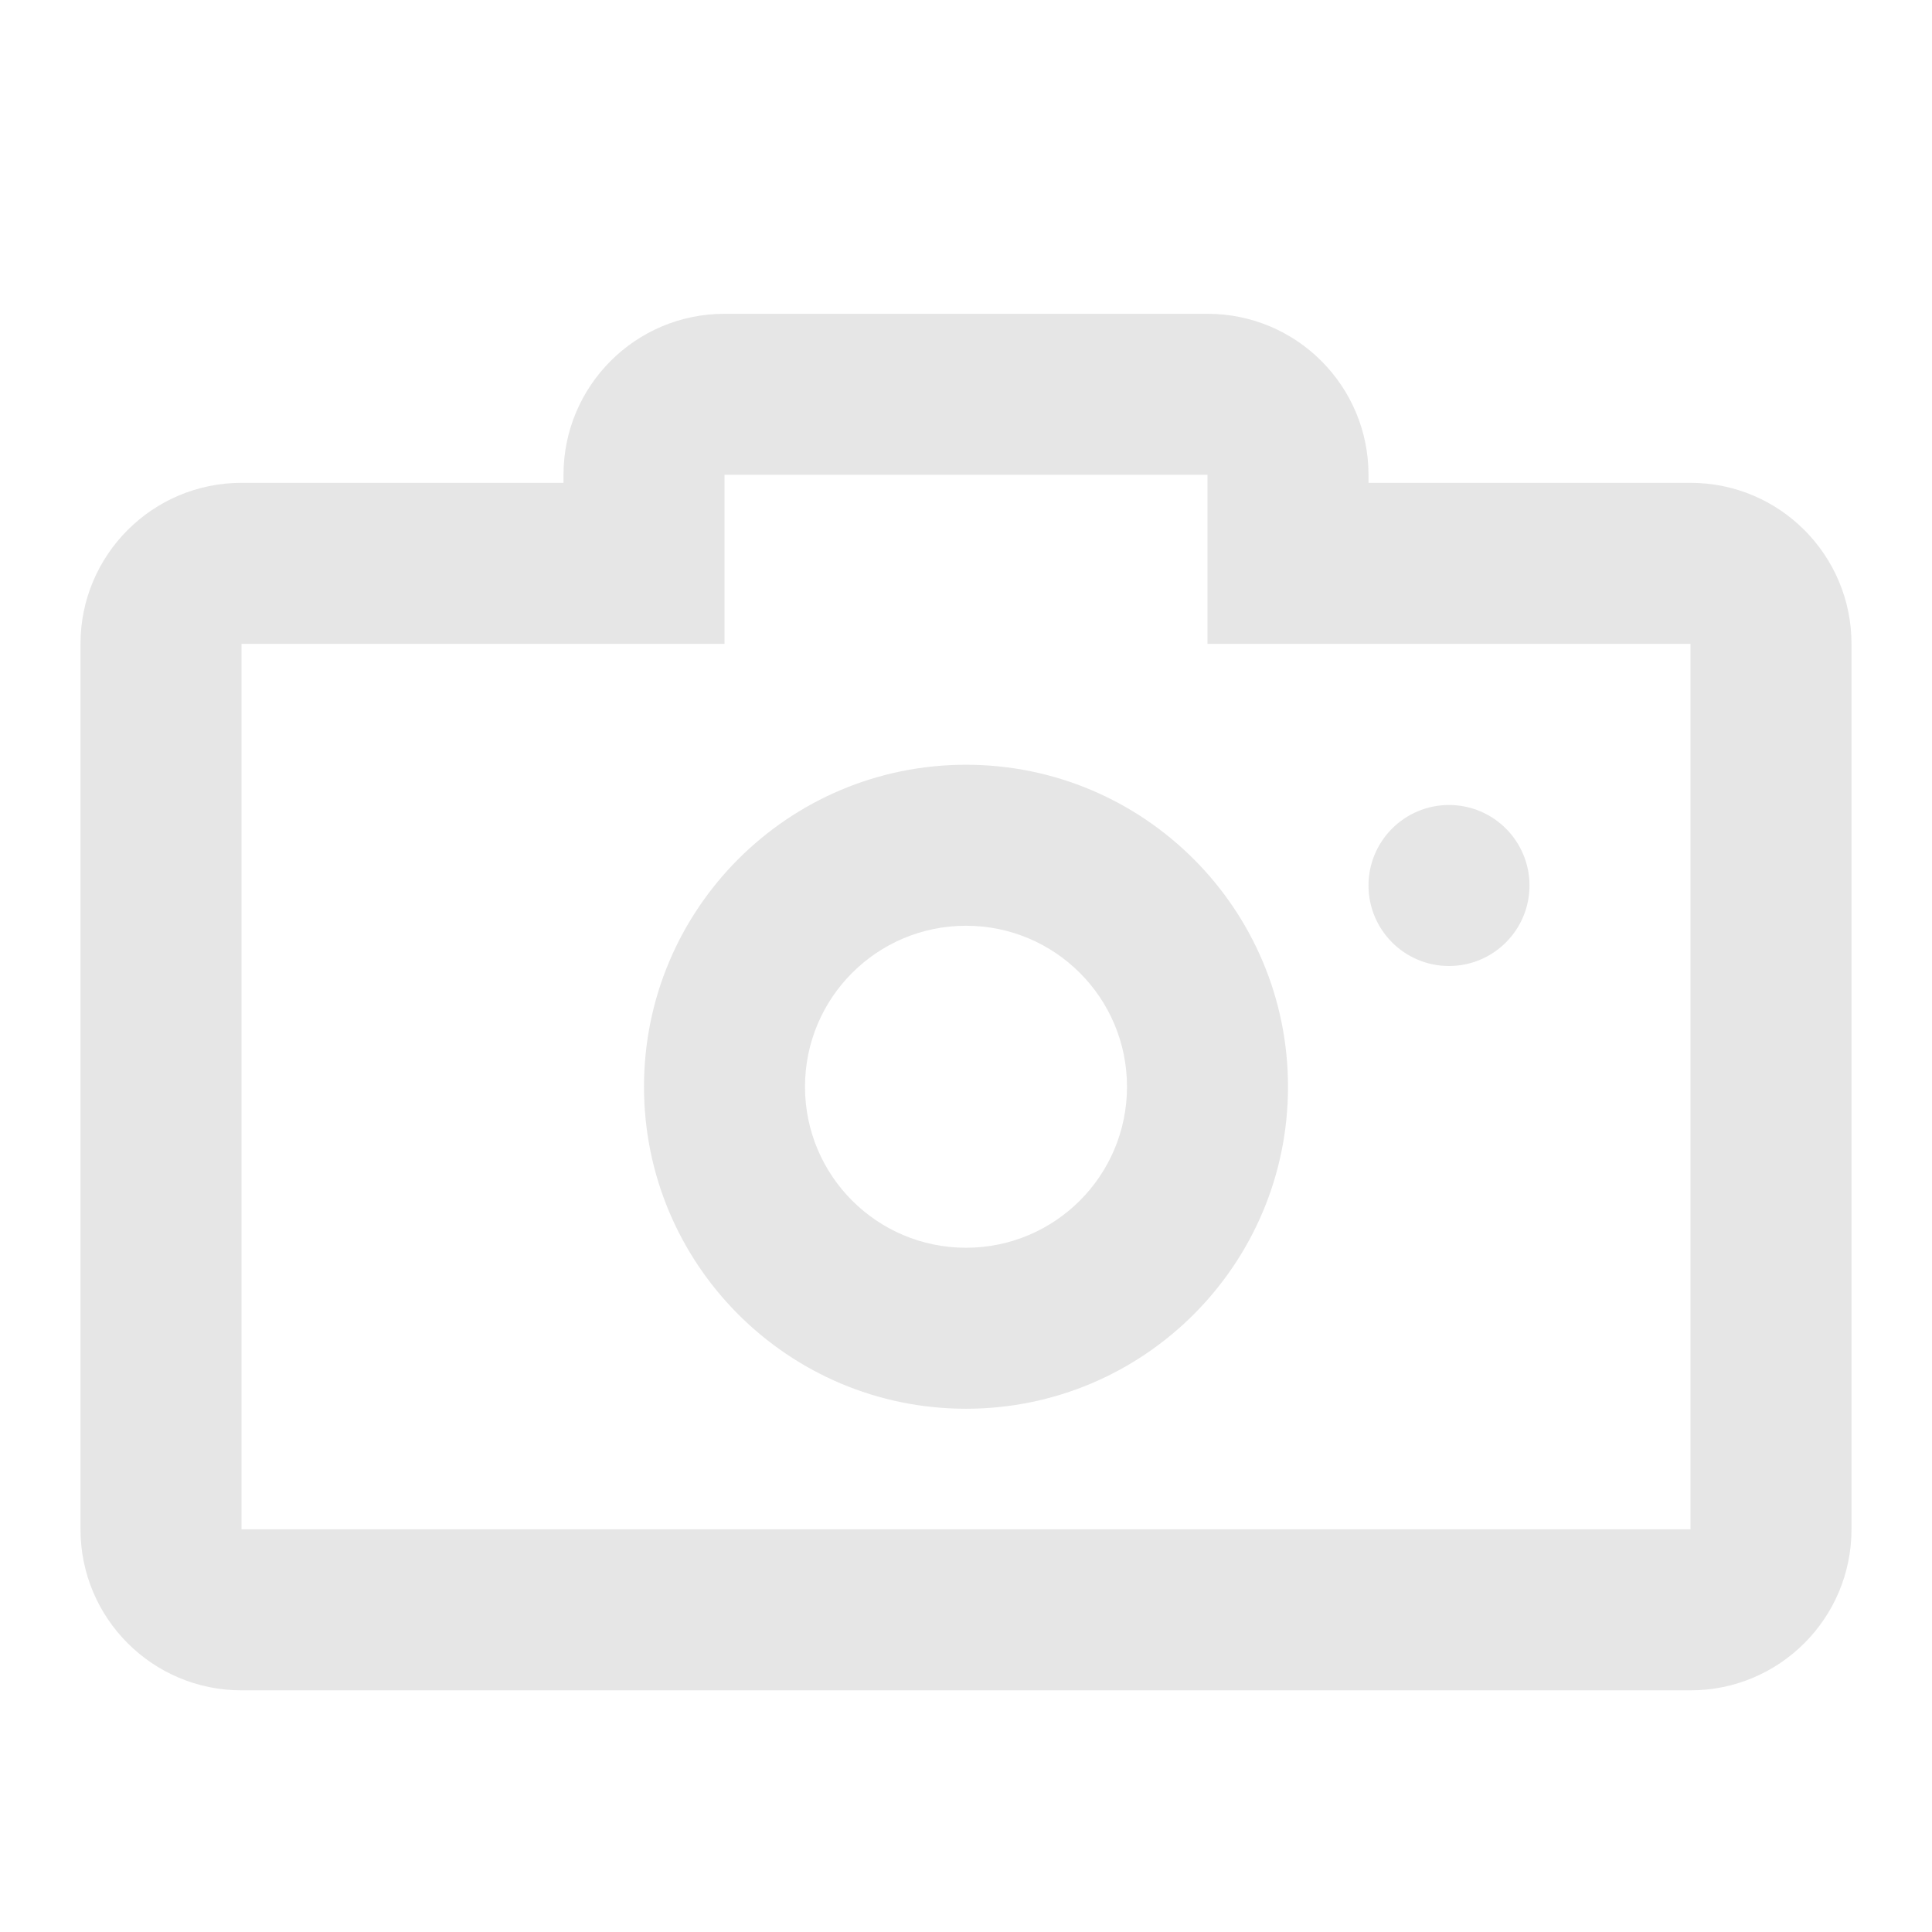 <svg viewBox="0 0 24 24" fill="none" xmlns="http://www.w3.org/2000/svg">
<path fill-rule="evenodd" clip-rule="evenodd" d="M9 7.998H3L3 18.998H21V7.998H15V5.898L9 5.898V7.998ZM21 5.998C22.105 5.998 23 6.894 23 7.998V18.998C23 20.103 22.105 20.998 21 20.998H3C1.895 20.998 1 20.103 1 18.998V7.998C1 6.894 1.895 5.998 3 5.998H7V5.898C7 4.794 7.895 3.898 9 3.898H15C16.105 3.898 17 4.794 17 5.898V5.998H21Z" fill="#E6E6E6"/>
<path fill-rule="evenodd" clip-rule="evenodd" d="M12 15.5C13.105 15.5 14 14.605 14 13.5C14 12.395 13.105 11.5 12 11.5C10.895 11.5 10 12.395 10 13.5C10 14.605 10.895 15.5 12 15.5ZM12 17.5C14.209 17.5 16 15.709 16 13.5C16 11.291 14.209 9.5 12 9.5C9.791 9.5 8 11.291 8 13.5C8 15.709 9.791 17.5 12 17.5Z" fill="#E6E6E6"/>
<path d="M19 11C19 11.552 18.552 12 18 12C17.448 12 17 11.552 17 11C17 10.448 17.448 10 18 10C18.552 10 19 10.448 19 11Z" fill="#E6E6E6"/>
</svg>
